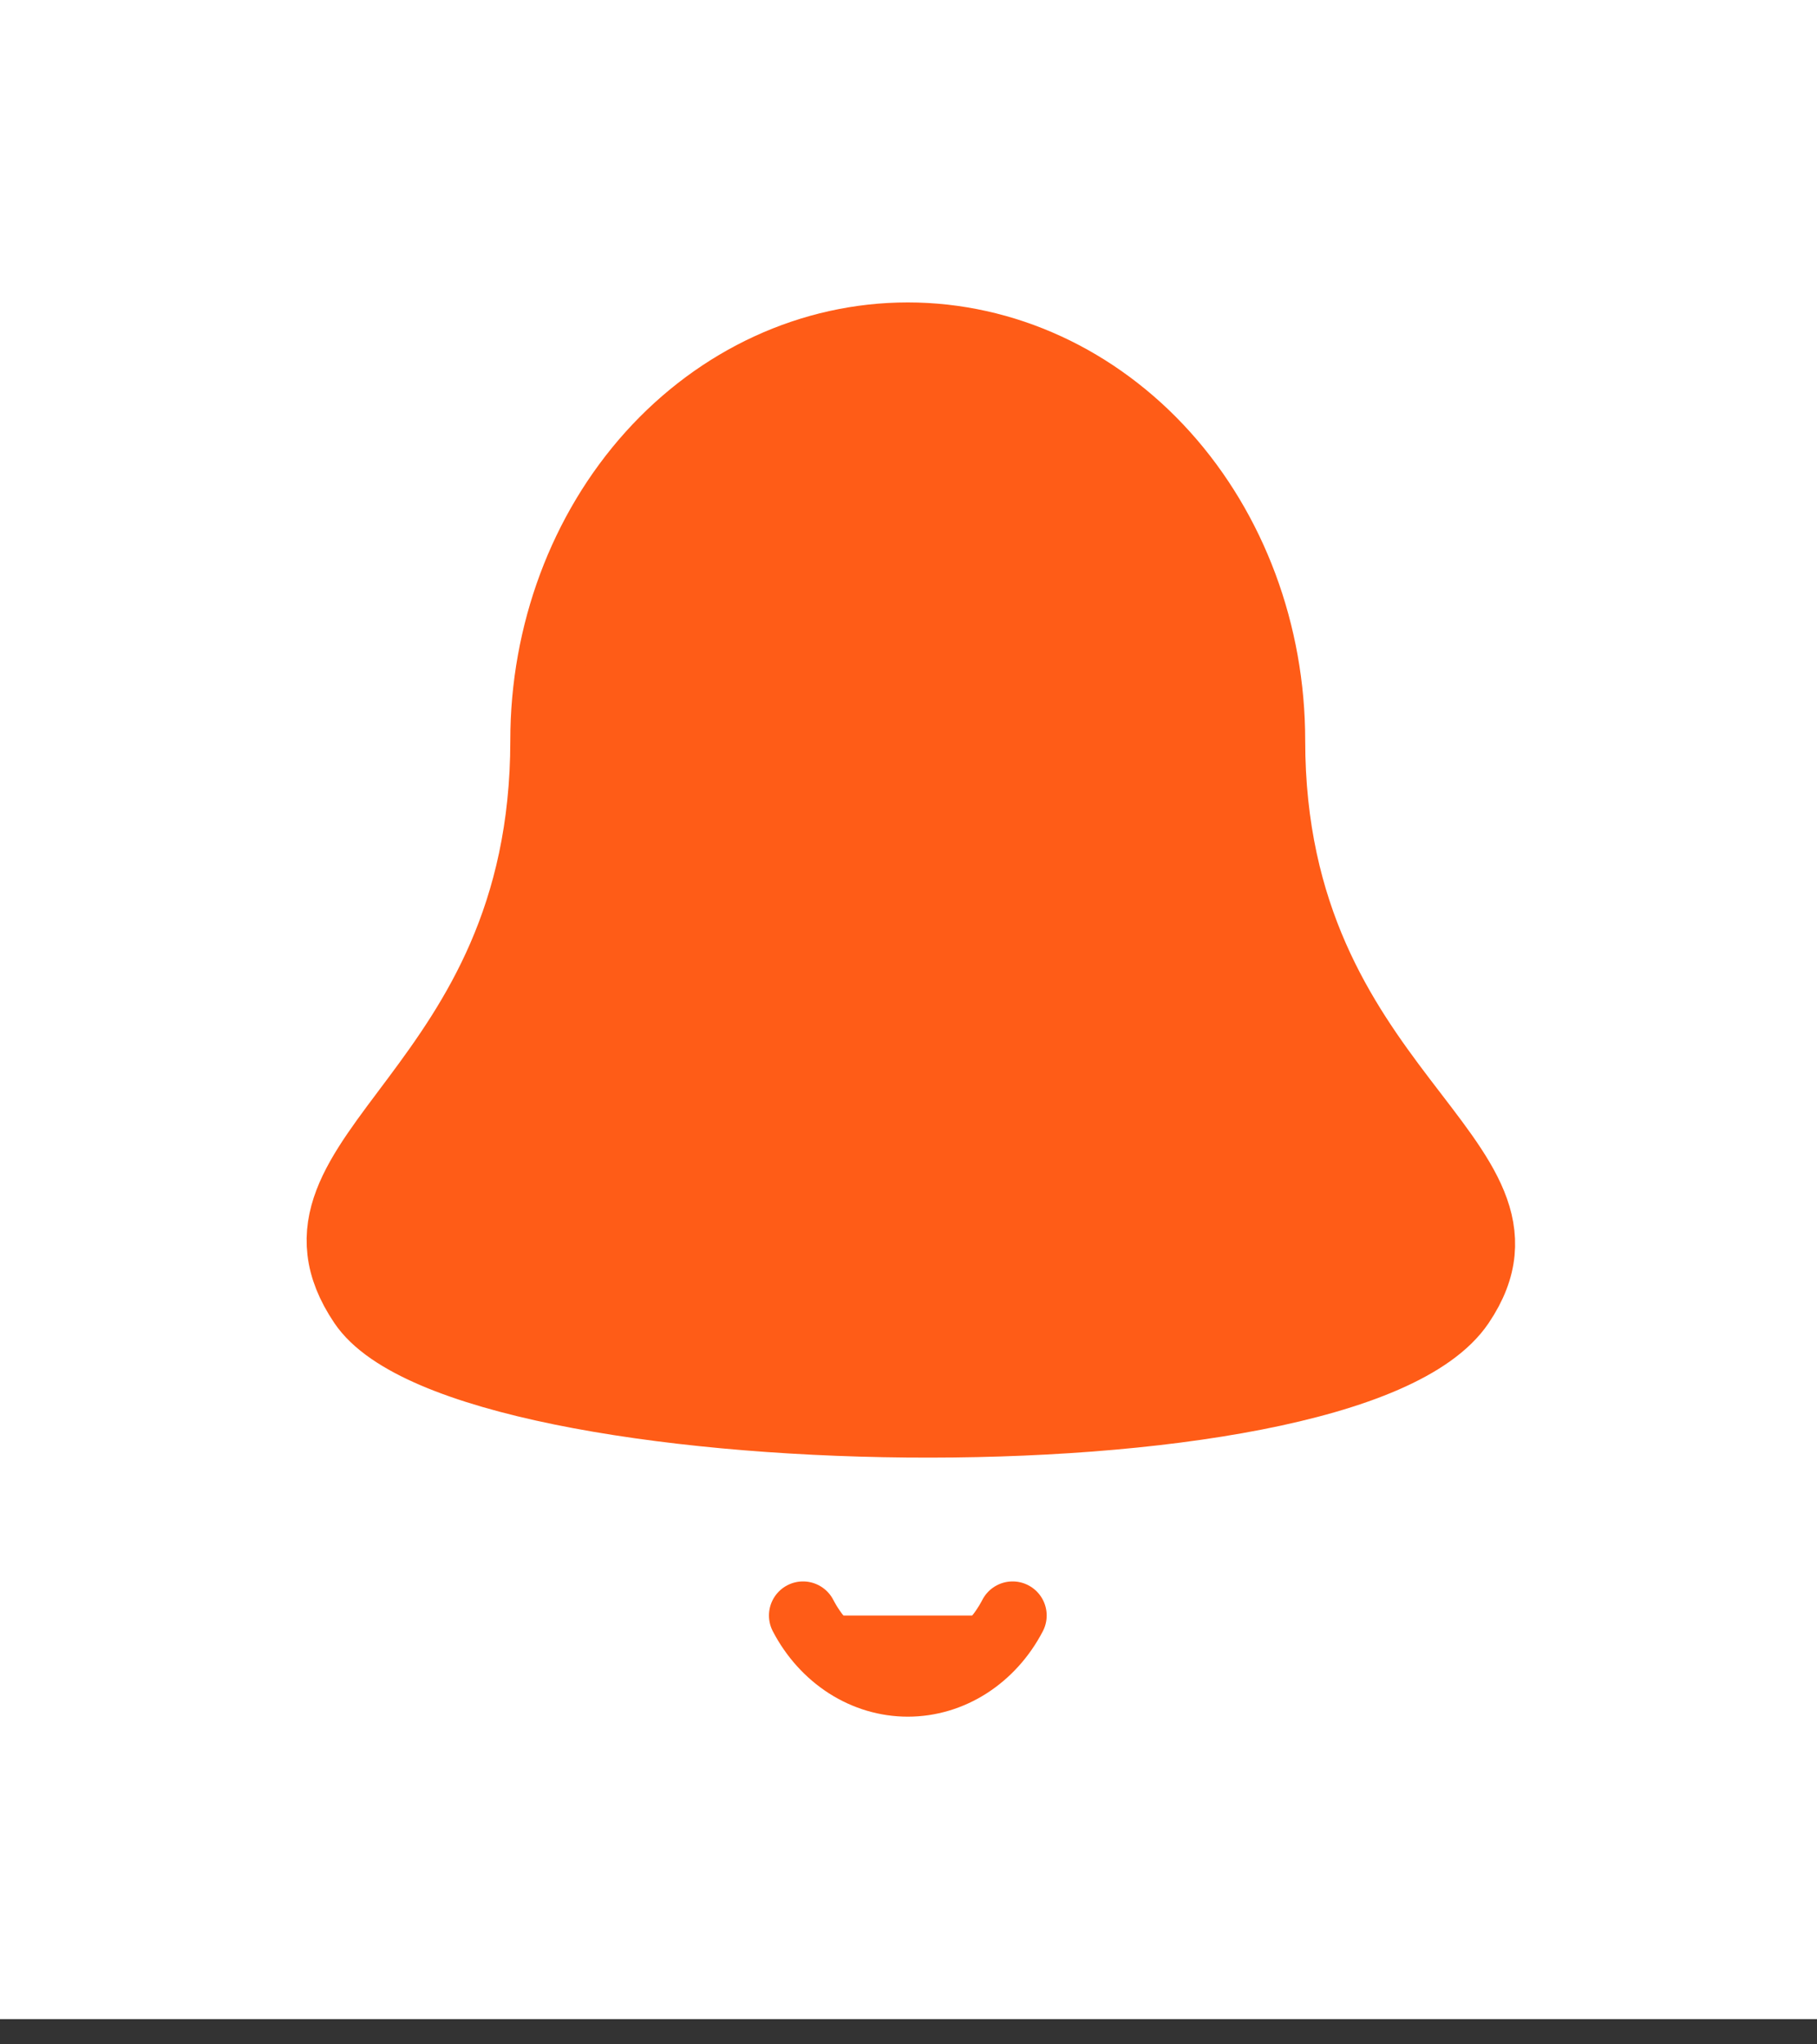 <svg width="40" height="45" viewBox="0 0 40 45" fill="none" xmlns="http://www.w3.org/2000/svg">
<rect x="0" y="0" width="40" height="45" fill="#333333" stroke="none"/>
<rect width="40" height="44.444" fill="white"/>
<path d="M27.983 16.298C27.983 13.94 27.143 11.679 25.643 10.011C24.142 8.344 22.107 7.407 19.985 7.407C17.863 7.407 15.828 8.344 14.327 10.011C12.827 11.679 11.984 13.94 11.984 16.298C11.984 24.074 5.75 25.396 7.983 28.704C10.216 32.011 29.65 32.407 32.15 28.704C34.325 25.481 27.983 24.074 27.983 16.298Z" fill="#FF5C17"/>
<path d="M22.292 35.56C22.058 36.01 21.721 36.382 21.316 36.642C20.911 36.901 20.452 37.037 19.985 37.037C19.518 37.037 19.059 36.901 18.654 36.642C18.249 36.382 17.912 36.01 17.678 35.56" fill="#FF5C17"/>
<path d="M22.292 35.56C22.058 36.01 21.721 36.382 21.316 36.642C20.911 36.901 20.452 37.037 19.985 37.037C19.518 37.037 19.059 36.901 18.654 36.642C18.249 36.382 17.912 36.01 17.678 35.56M27.983 16.298C27.983 13.94 27.143 11.679 25.643 10.011C24.142 8.344 22.107 7.407 19.985 7.407C17.863 7.407 15.828 8.344 14.327 10.011C12.827 11.679 11.984 13.94 11.984 16.298C11.984 24.074 5.75 25.396 7.983 28.704C10.216 32.011 29.65 32.407 32.15 28.704C34.325 25.481 27.983 24.074 27.983 16.298Z" stroke="#FF5C17" stroke-width="1.5" stroke-linecap="round" stroke-linejoin="round"/>
</svg>
